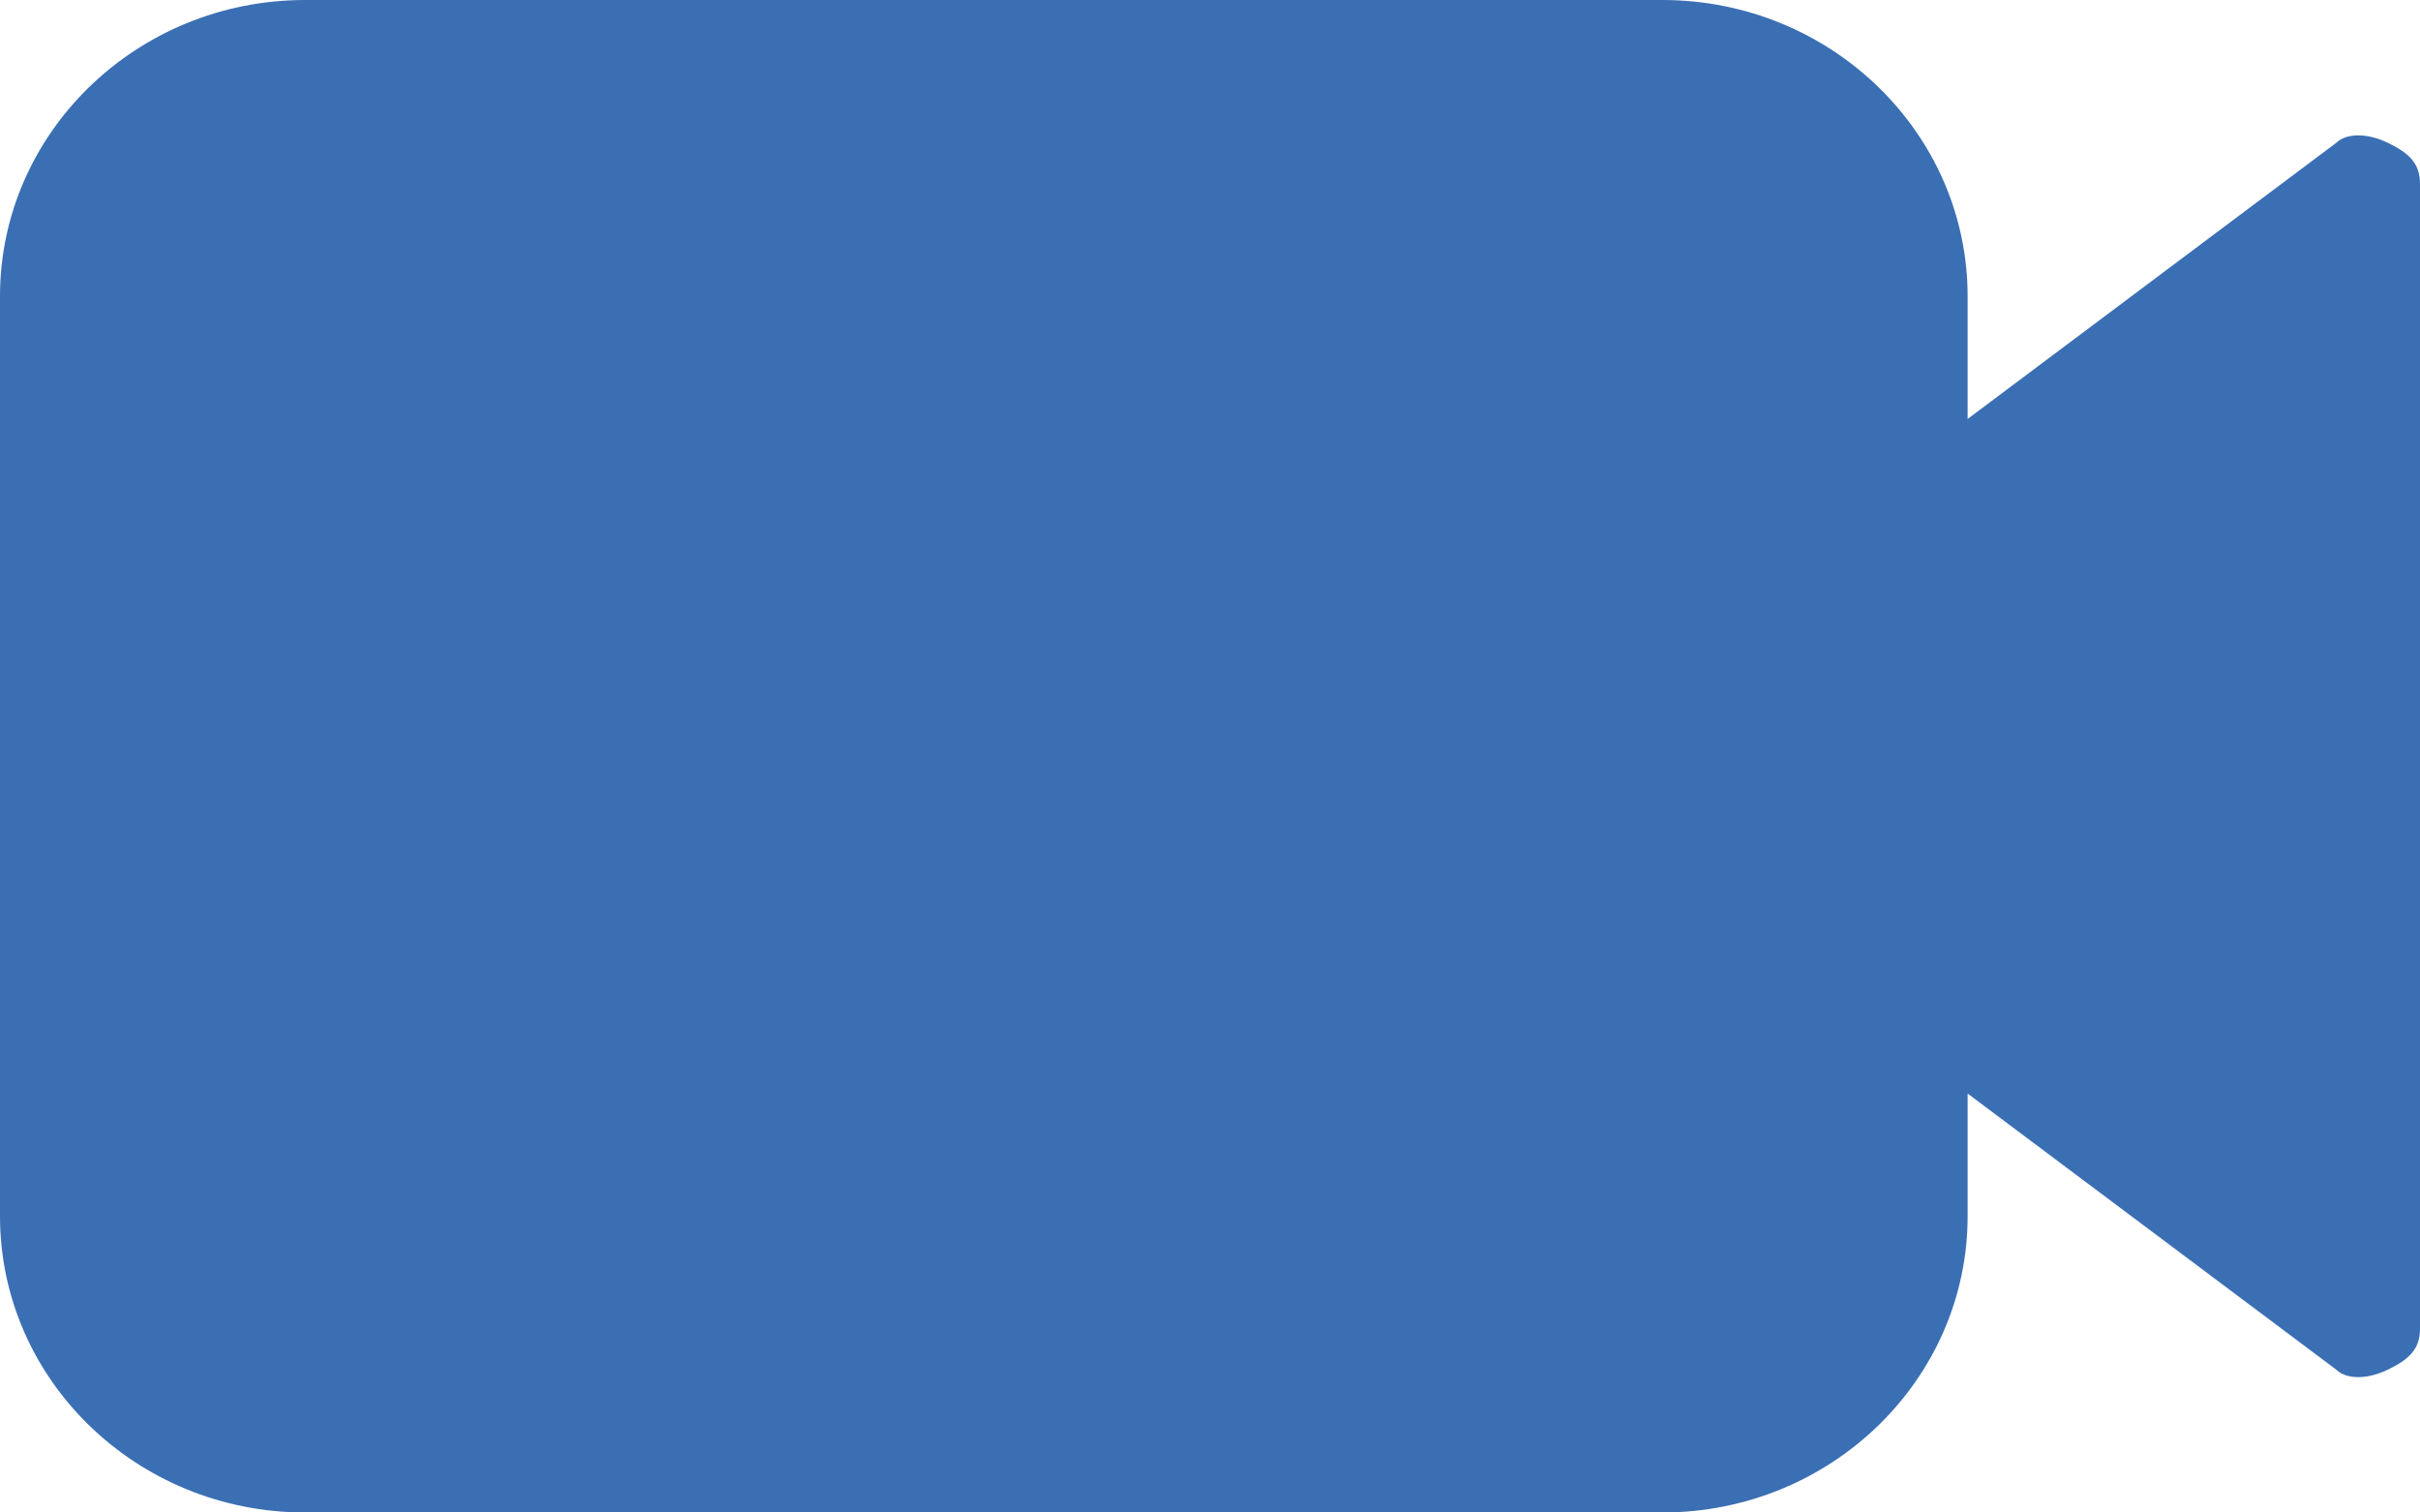 <svg width="16" height="10" viewBox="0 0 16 10" fill="none" xmlns="http://www.w3.org/2000/svg">
<path d="M15.791 0.946C15.652 0.878 15.513 0.878 15.444 0.946L13.009 2.77V1.959C13.009 0.878 12.104 0 10.991 0H2.017C0.904 0 0 0.878 0 1.959V8.041C0 9.122 0.904 10 2.017 10H10.991C12.104 10 13.009 9.122 13.009 8.041V7.23L15.444 9.054C15.513 9.122 15.652 9.122 15.791 9.054C15.93 8.986 16 8.919 16 8.784V1.216C16 1.081 15.93 1.014 15.791 0.946Z" fill="#3B6FB4"/>
</svg>
